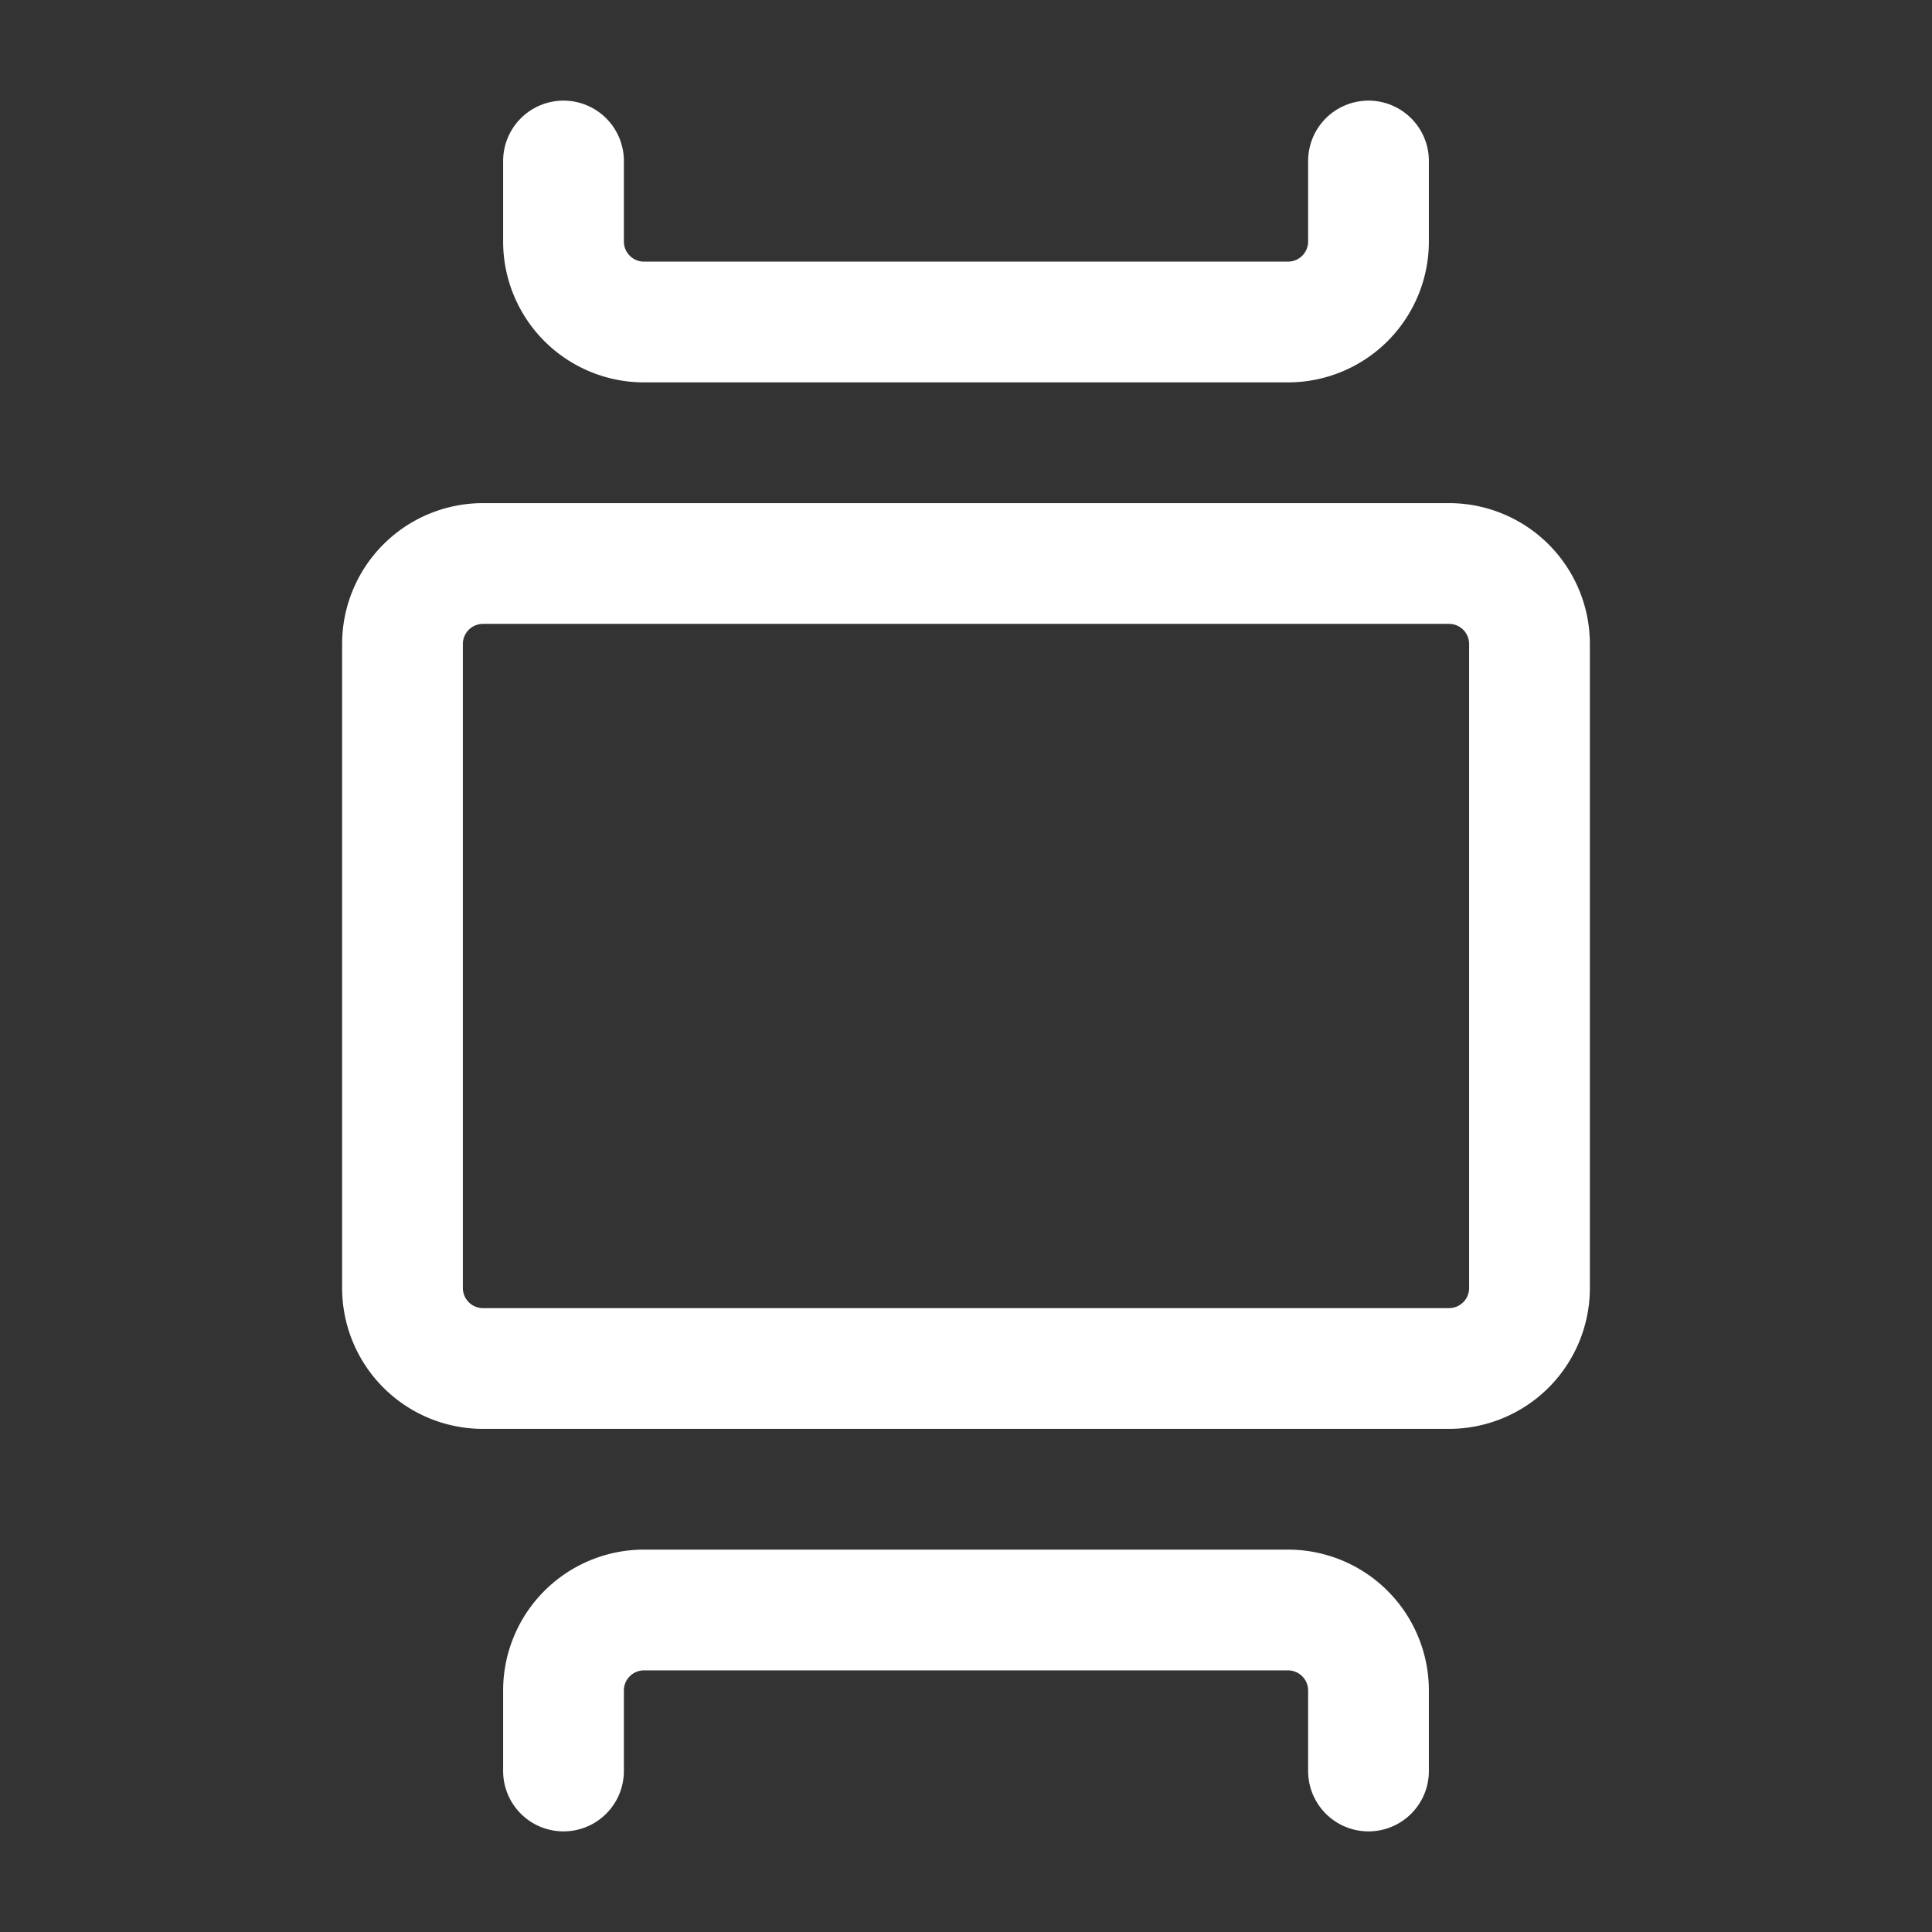 <svg xmlns="http://www.w3.org/2000/svg" class="icon icon-tabler icon-tabler-carousel-vertical" width="24" height="24" viewBox="0 0 24 24" stroke-width="1.5" stroke="#ffffff" fill="none" stroke-linecap="round" stroke-linejoin="round"><rect x="0" y="0" width="24" height="24" fill="#333333" stroke="none"/>  <path stroke="none" d="M0 0h24v24H0z" fill="none"/>  <path d="M19 8v8a1 1 0 0 1 -1 1h-12a1 1 0 0 1 -1 -1v-8a1 1 0 0 1 1 -1h12a1 1 0 0 1 1 1z" />  <path d="M7 22v-1a1 1 0 0 1 1 -1h8a1 1 0 0 1 1 1v1" />  <path d="M17 2v1a1 1 0 0 1 -1 1h-8a1 1 0 0 1 -1 -1v-1" /></svg>